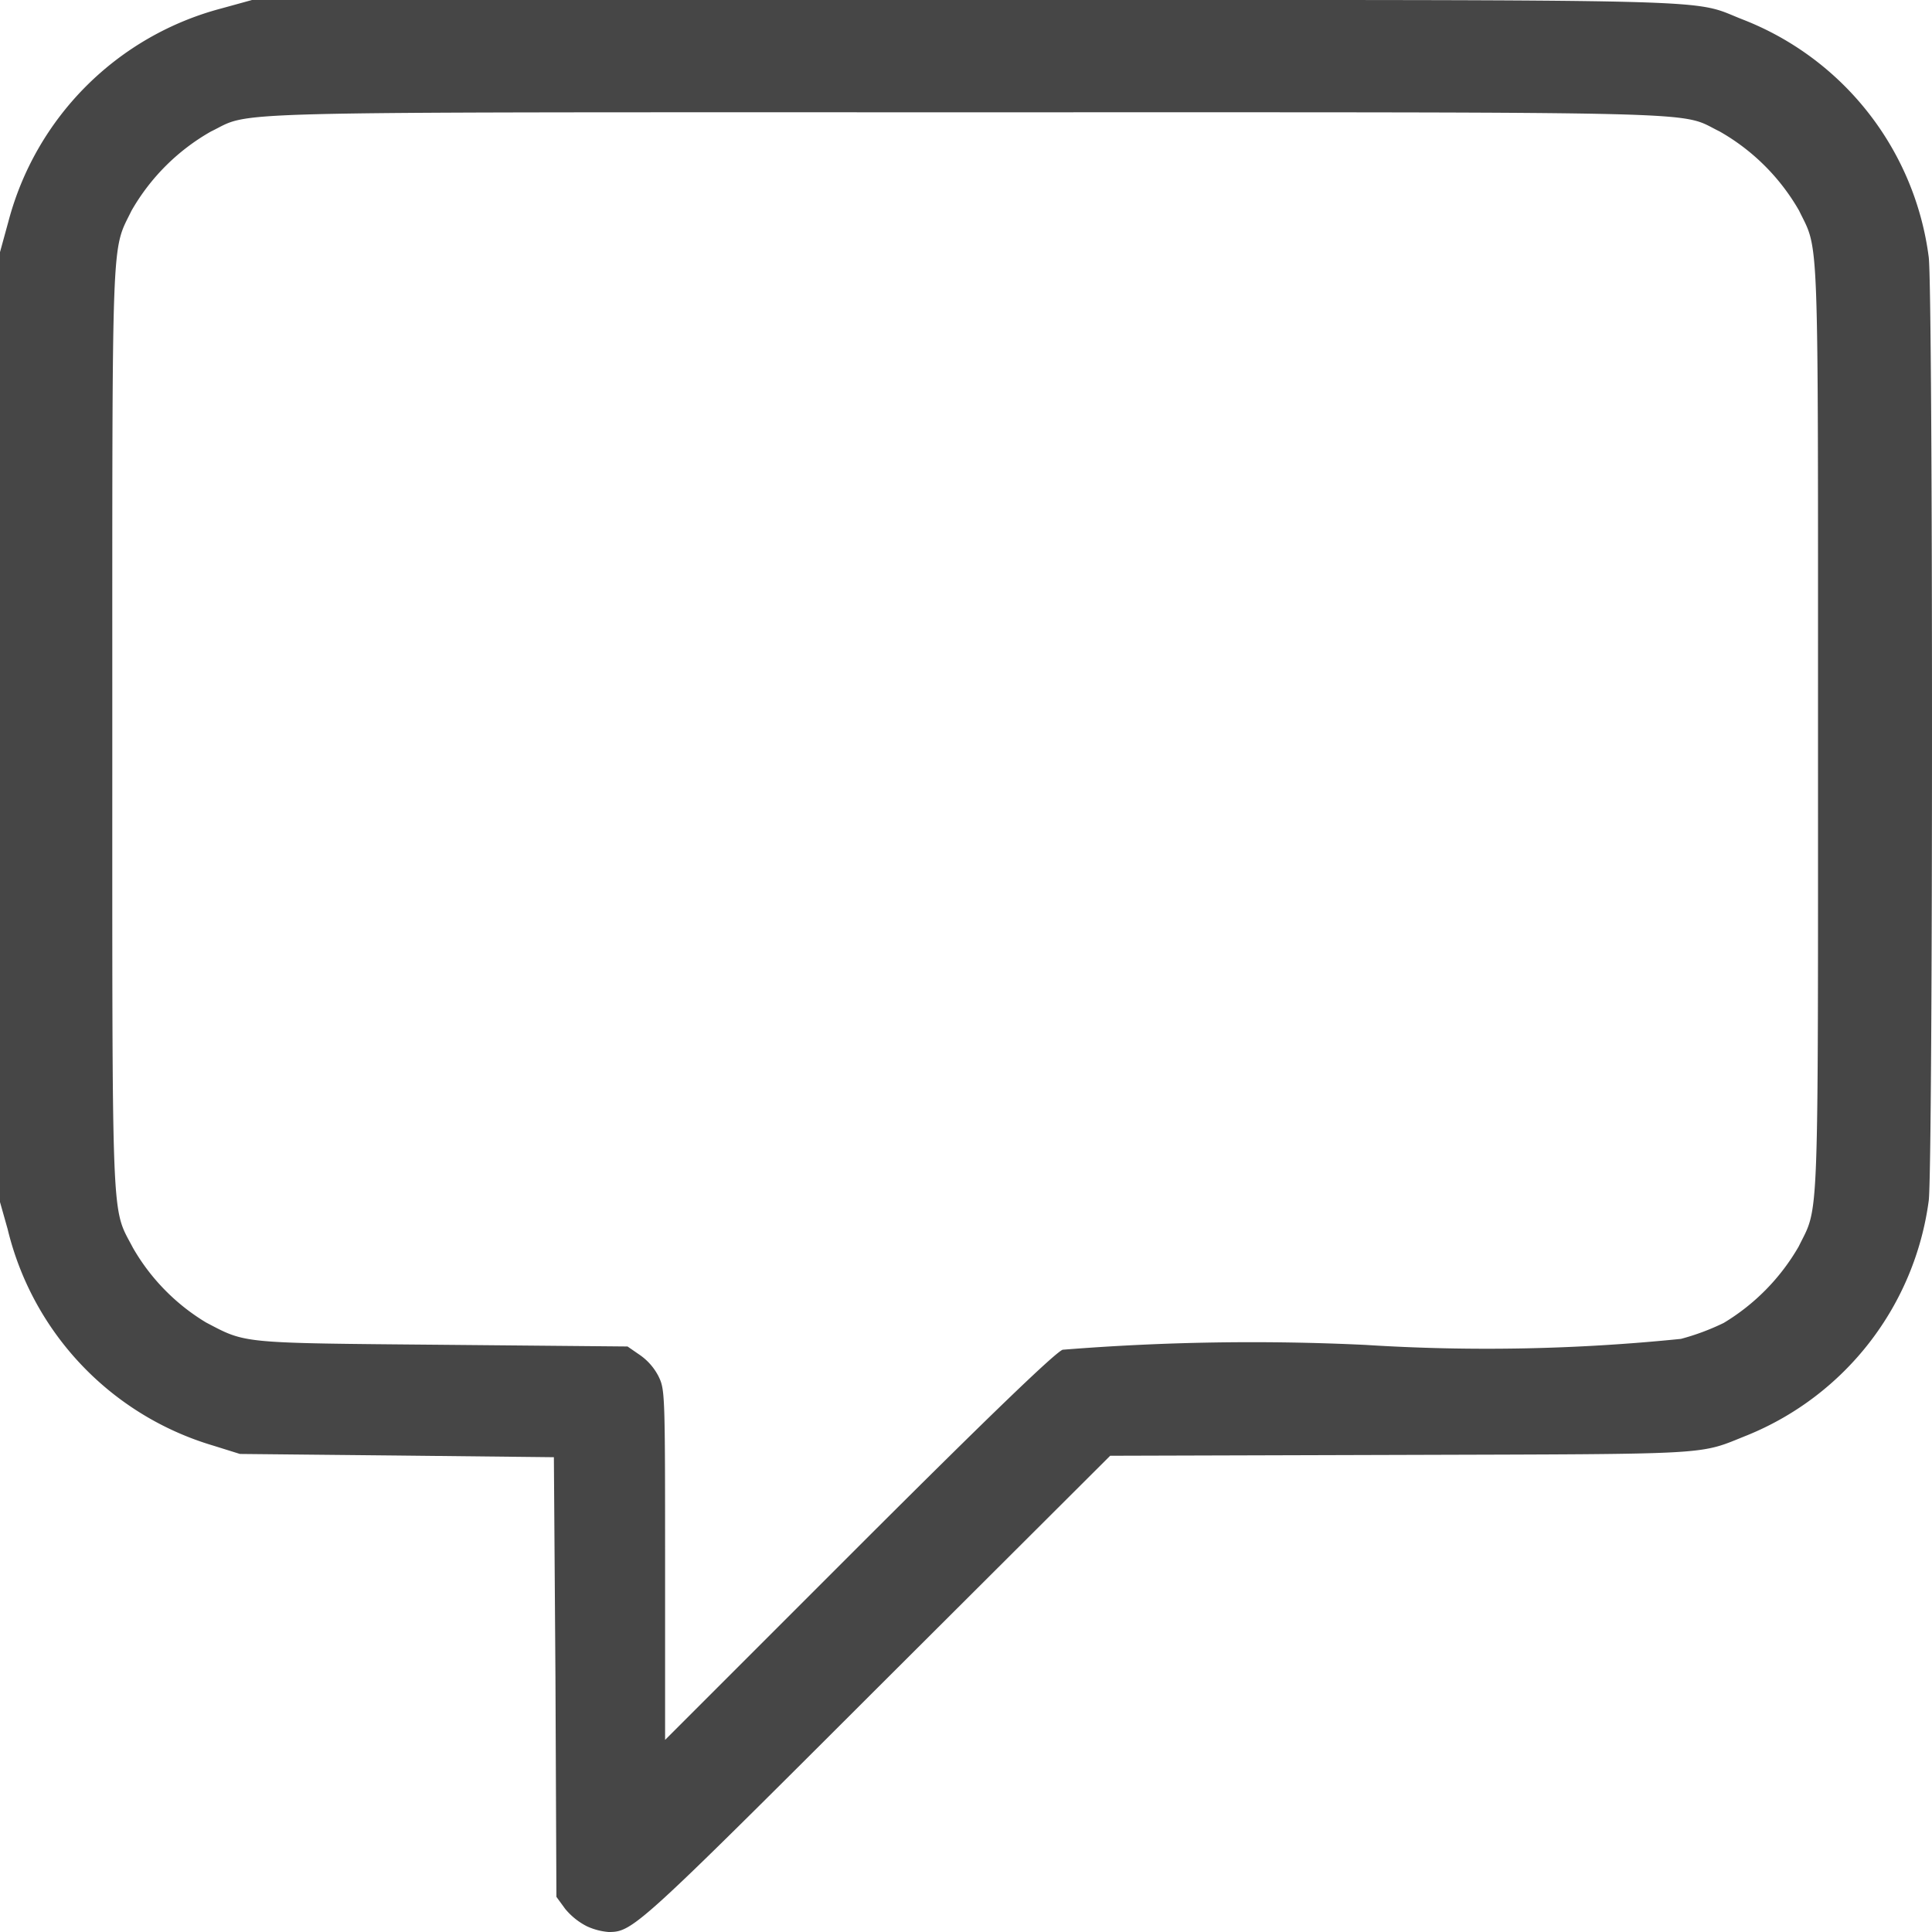 <svg id="Livello_1" data-name="Livello 1" xmlns="http://www.w3.org/2000/svg" viewBox="0 0 16 16">
  <g id="g824">
    <path id="path821" d="M4.859,15.952a.568.568,0,0,1-.178-.143l-.073-.1L4.6,13.89l-.013-1.822-1.3-.014-1.3-.013-.224-.07a2.474,2.474,0,0,1-1.7-1.793L0,9.955V2.088l.07-.255A2.477,2.477,0,0,1,1.833.07L2.087,0H7.968c6.522,0,6.012-.013,6.471.164A2.448,2.448,0,0,1,15.973,2.13c.036.294.036,7.518,0,7.813a2.447,2.447,0,0,1-1.5,1.942c-.417.166-.231.156-2.874.164l-2.405.007L7.268,13.977C5.278,15.965,5.239,16,5.04,16a.531.531,0,0,1-.181-.048ZM8.8,11.178a19.663,19.663,0,0,1,2.509-.04,15.881,15.881,0,0,0,2.612-.05,1.969,1.969,0,0,0,.354-.132,1.768,1.768,0,0,0,.621-.633c.17-.348.16-.076.16-4.289s.01-3.944-.157-4.29a1.758,1.758,0,0,0-.659-.656C13.892.919,14.333.93,7.993.93S2.1.919,1.747,1.089a1.756,1.756,0,0,0-.658.656C.921,2.089.93,1.855.93,6.034c0,4.211-.01,3.952.171,4.3a1.724,1.724,0,0,0,.605.618c.336.176.273.17,1.962.185l1.529.014.1.069a.483.483,0,0,1,.157.179c.053.11.054.136.054,1.561v1.449l1.6-1.6C8.218,11.7,8.735,11.205,8.8,11.178Z" class="aw-theme-iconOutline" fill="#464646"/>
  </g>
</svg>
